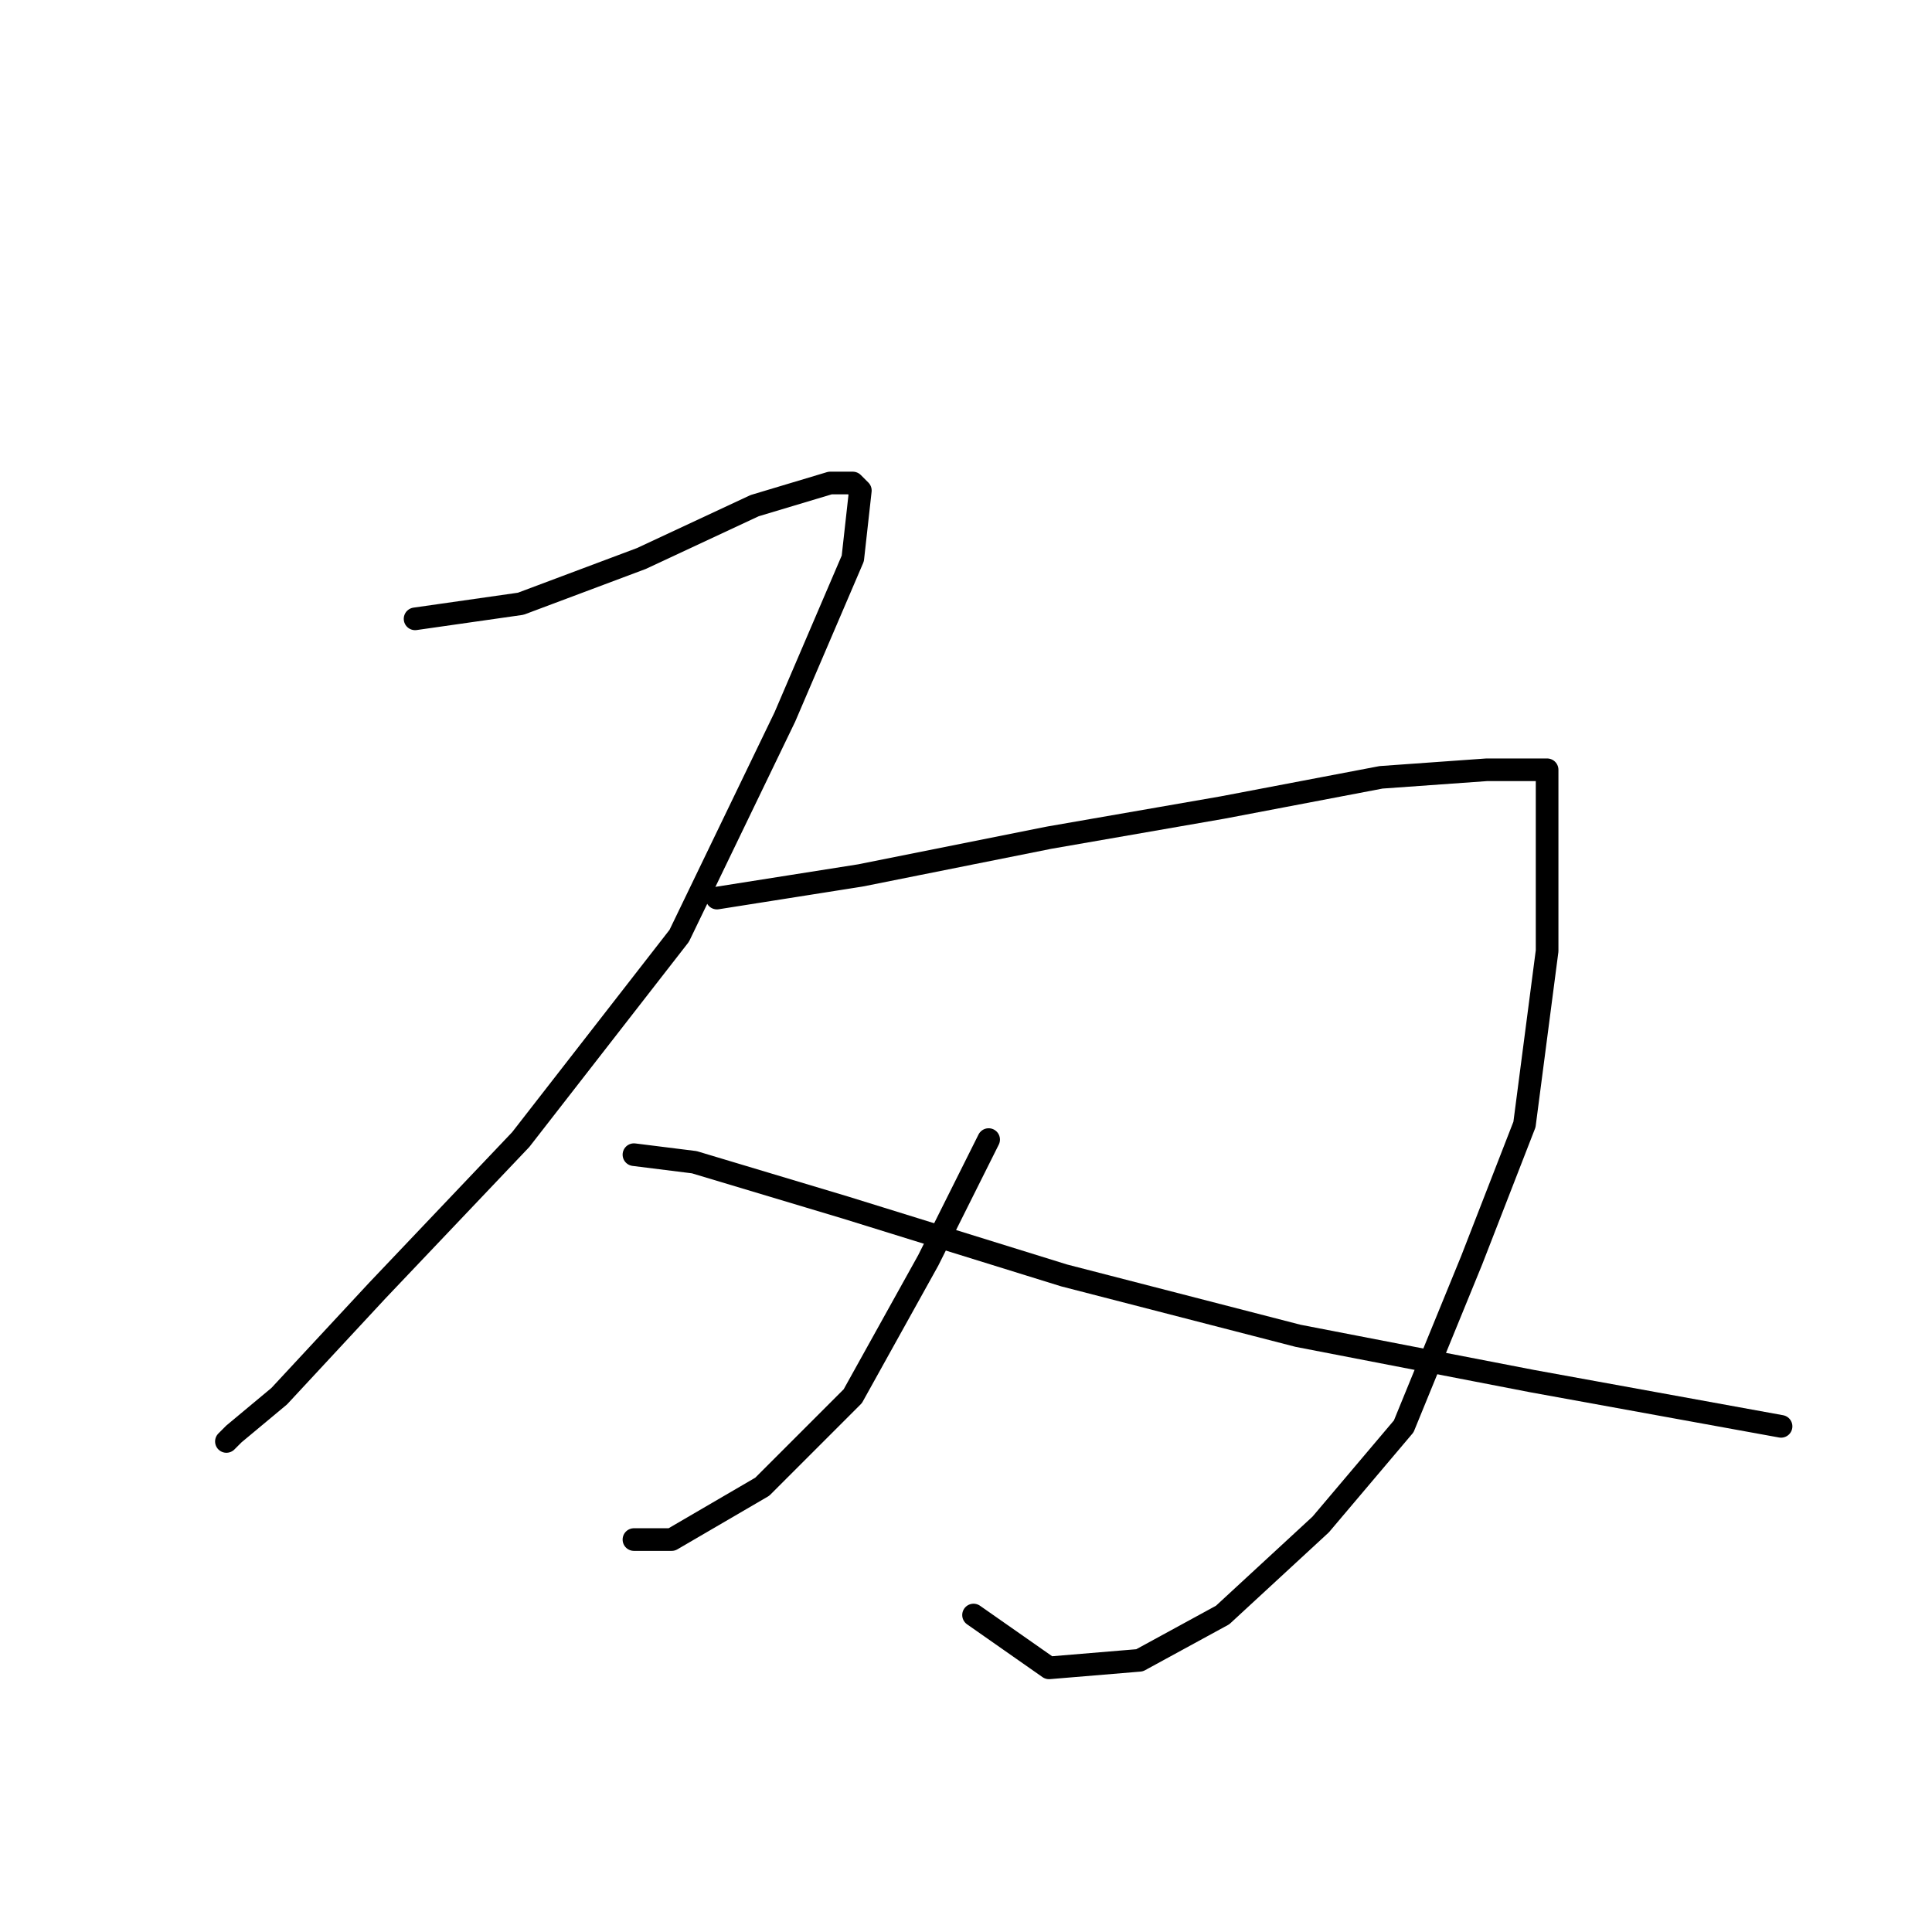 <?xml version="1.0" standalone="no"?>
    <svg width="256" height="256" xmlns="http://www.w3.org/2000/svg" version="1.1">
    <polyline stroke="black" stroke-width="3" stroke-linecap="round" fill="transparent" stroke-linejoin="round" points="55 82 69 80 85 74 100 67 110 64 113 64 114 65 113 74 104 95 90 124 69 151 50 171 37 185 31 190 30 191 30 191 " />
        <polyline stroke="black" stroke-width="3" stroke-linecap="round" fill="transparent" stroke-linejoin="round" points="95 119 114 116 139 111 162 107 183 103 197 102 203 102 205 102 205 110 205 126 202 149 195 167 186 189 175 202 162 214 151 220 139 221 129 214 129 214 " />
        <polyline stroke="black" stroke-width="3" stroke-linecap="round" fill="transparent" stroke-linejoin="round" points="131 151 123 167 113 185 101 197 89 204 84 204 84 204 " />
        <polyline stroke="black" stroke-width="3" stroke-linecap="round" fill="transparent" stroke-linejoin="round" points="84 153 92 154 112 160 141 169 172 177 203 183 236 189 236 189 " />
        </svg>